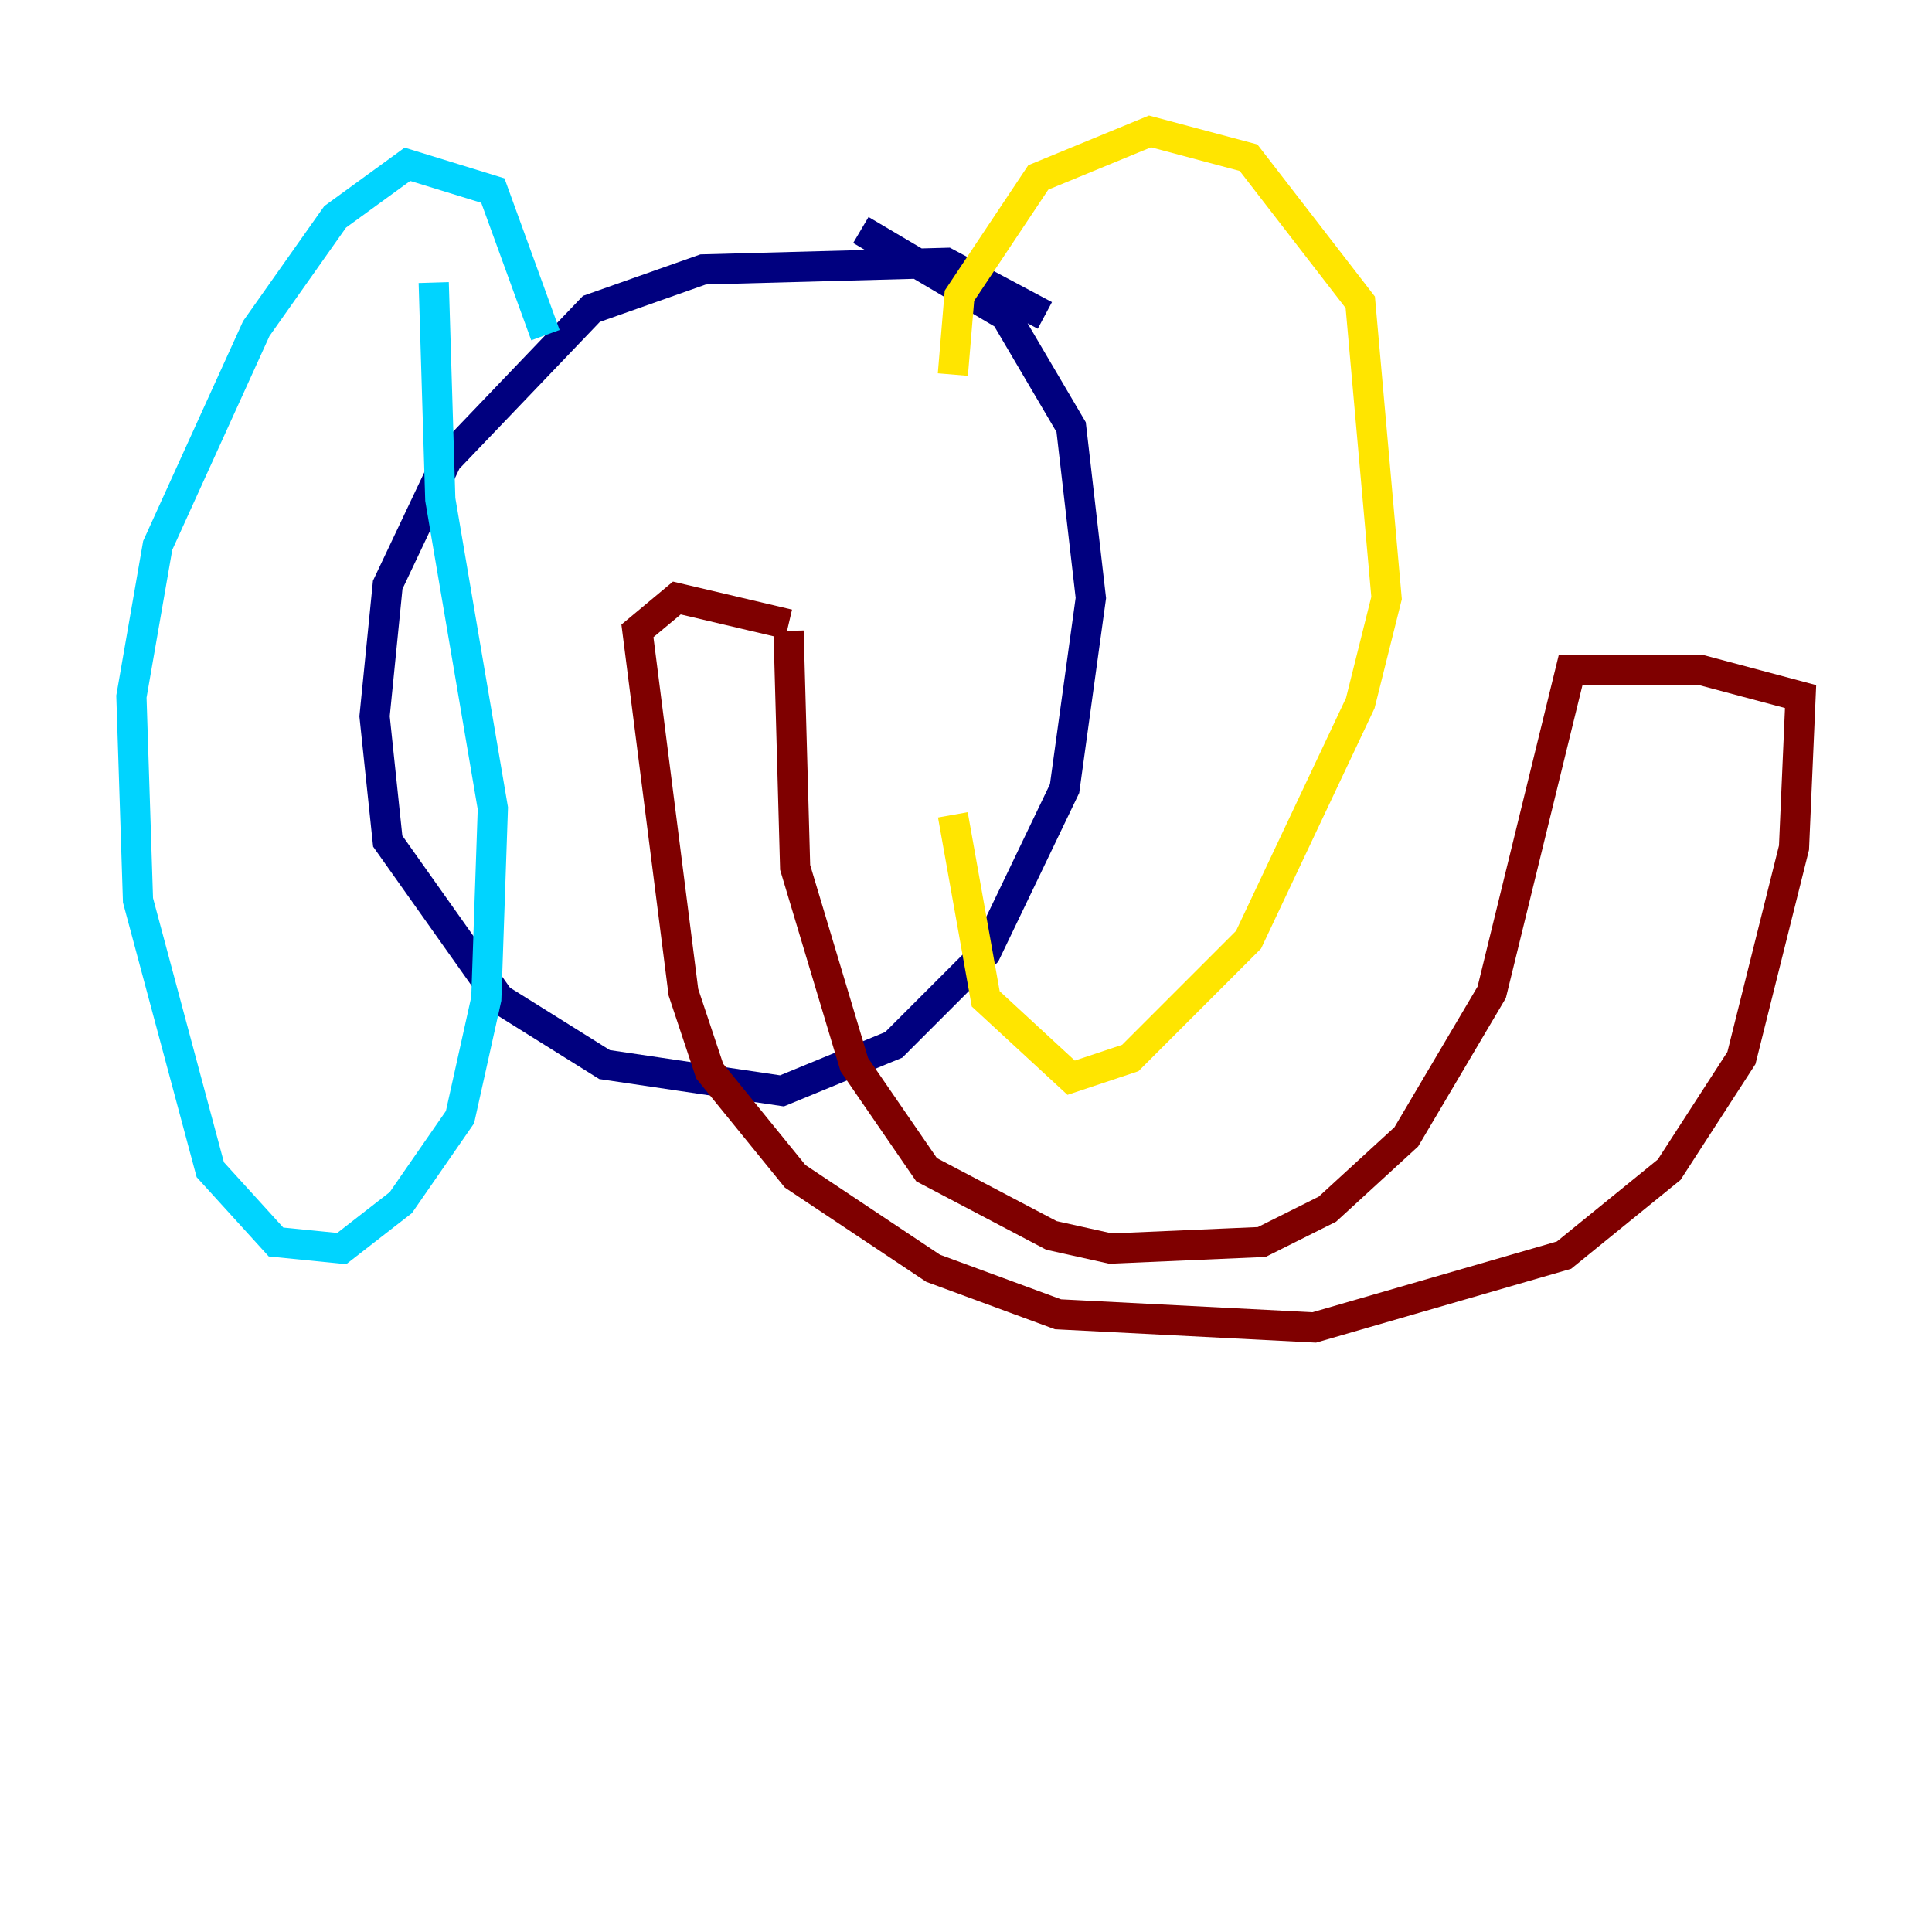 <?xml version="1.0" encoding="utf-8" ?>
<svg baseProfile="tiny" height="128" version="1.2" viewBox="0,0,128,128" width="128" xmlns="http://www.w3.org/2000/svg" xmlns:ev="http://www.w3.org/2001/xml-events" xmlns:xlink="http://www.w3.org/1999/xlink"><defs /><polyline fill="none" points="69.225,20.898 62.694,17.415 46.585,17.85 39.184,20.463 29.605,30.476 25.687,38.748 24.816,47.456 25.687,55.728 33.088,66.177 40.054,70.531 51.809,72.272 59.211,69.225 65.306,63.129 70.531,52.245 72.272,39.619 70.966,28.299 66.612,20.898 57.034,15.238" stroke="#00007f" stroke-width="2" /><polyline fill="none" points="36.136,22.204 32.653,12.626 26.993,10.884 22.204,14.367 16.98,21.769 10.449,36.136 8.707,46.15 9.143,59.646 13.932,77.497 18.286,82.286 22.64,82.721 26.558,79.674 30.476,74.014 32.218,66.177 32.653,53.551 29.17,33.088 28.735,18.721" stroke="#00d4ff" stroke-width="2" /><polyline fill="none" points="63.129,24.816 63.565,19.592 68.789,11.755 76.191,8.707 82.721,10.449 90.122,20.027 91.864,39.619 90.122,46.585 82.721,62.258 74.884,70.095 70.966,71.401 65.306,66.177 63.129,53.986" stroke="#ffe500" stroke-width="2" /><polyline fill="none" points="52.245,41.796 52.68,57.469 56.599,70.531 61.388,77.497 69.66,81.85 73.578,82.721 83.592,82.286 87.946,80.109 93.17,75.32 98.83,65.742 104.054,44.408 112.762,44.408 119.293,46.15 118.857,56.163 115.374,70.095 110.585,77.497 103.619,83.156 87.075,87.946 70.095,87.075 61.823,84.027 52.68,77.932 47.02,70.966 45.279,65.742 42.231,41.796 44.843,39.619 52.245,41.361" stroke="#7f0000" stroke-width="2" /></svg>